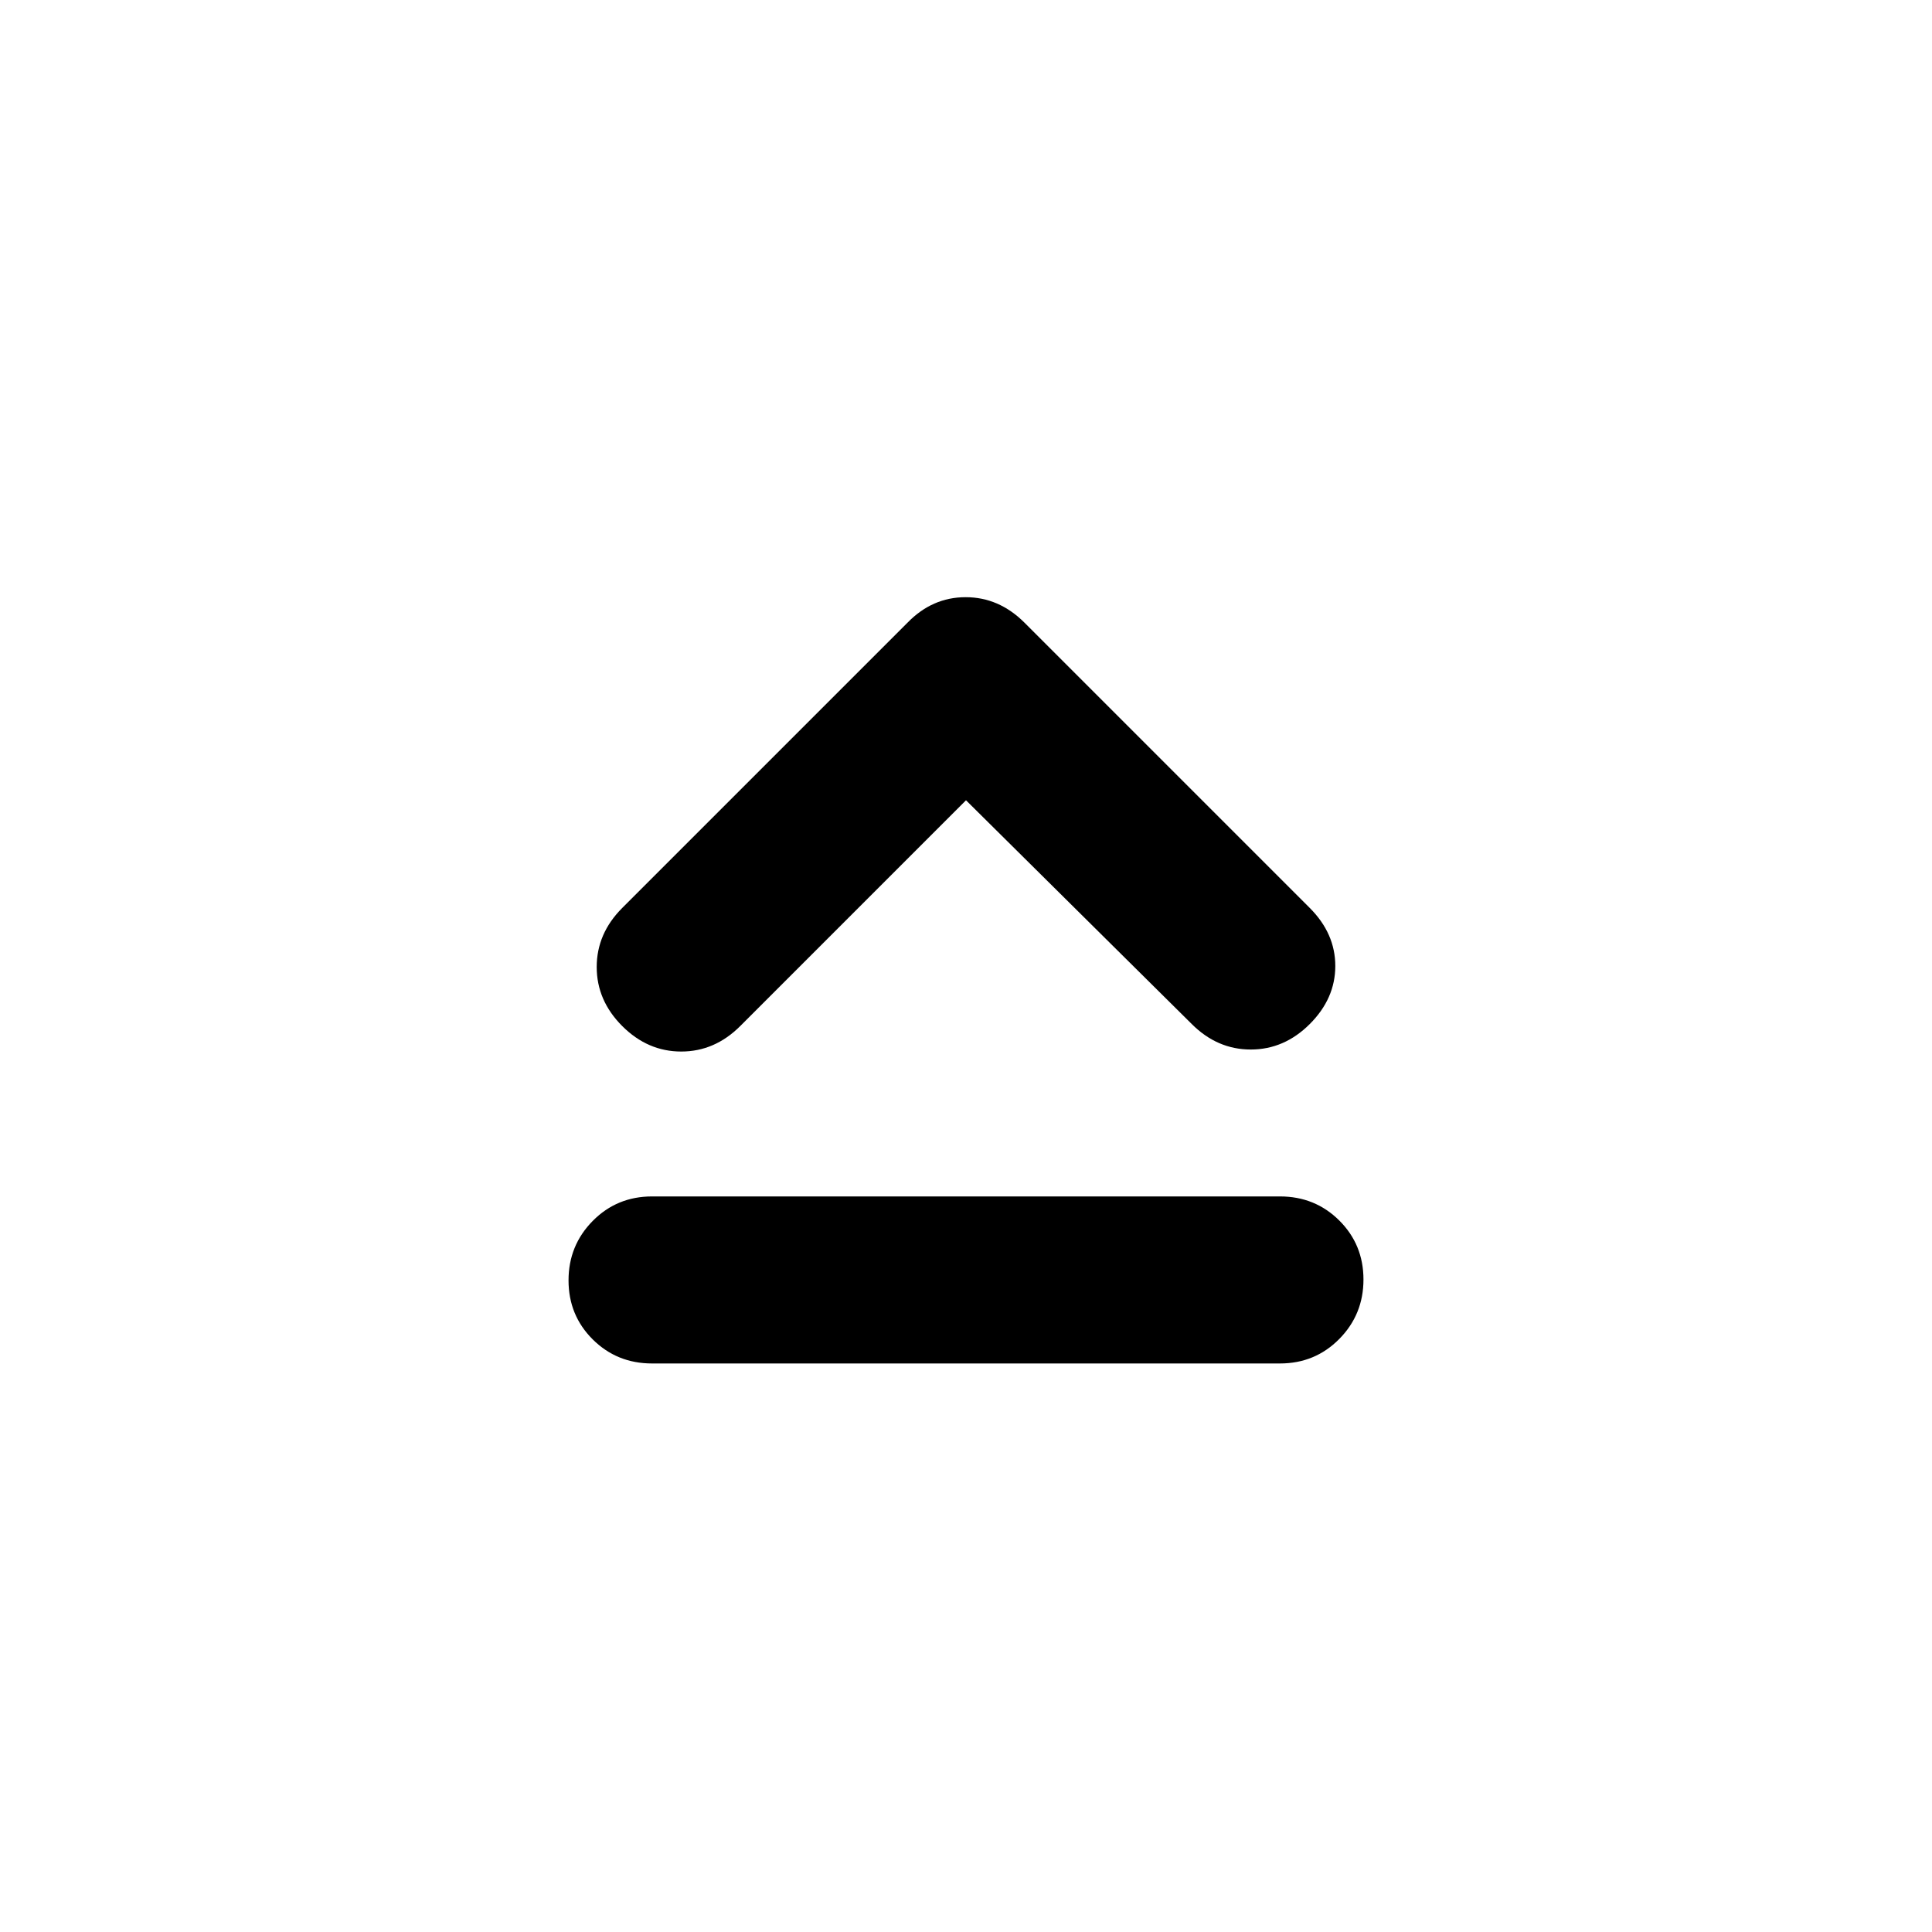 <svg xmlns="http://www.w3.org/2000/svg" height="20" viewBox="0 -960 960 960" width="20"><path d="M324-282.5q-17.45 0-29.48-11.96-12.02-11.97-12.02-29.33t12.02-29.54Q306.55-365.5 324-365.5h312q17.45 0 29.48 11.96 12.02 11.97 12.02 29.33t-12.02 29.54Q653.45-282.5 636-282.5H324Zm156-279.85L367.83-450.17q-12.68 12.67-29.33 12.67t-29.33-12.67q-12.67-12.68-12.67-29.33t12.67-29.33l141.76-141.76q12.31-12.67 28.89-12.67 16.57 0 29.25 12.67l141.76 141.76Q663.5-496.15 663.5-480t-12.67 28.83q-12.68 12.67-29.33 12.67t-29.33-12.67L480-562.35Z"/></svg>